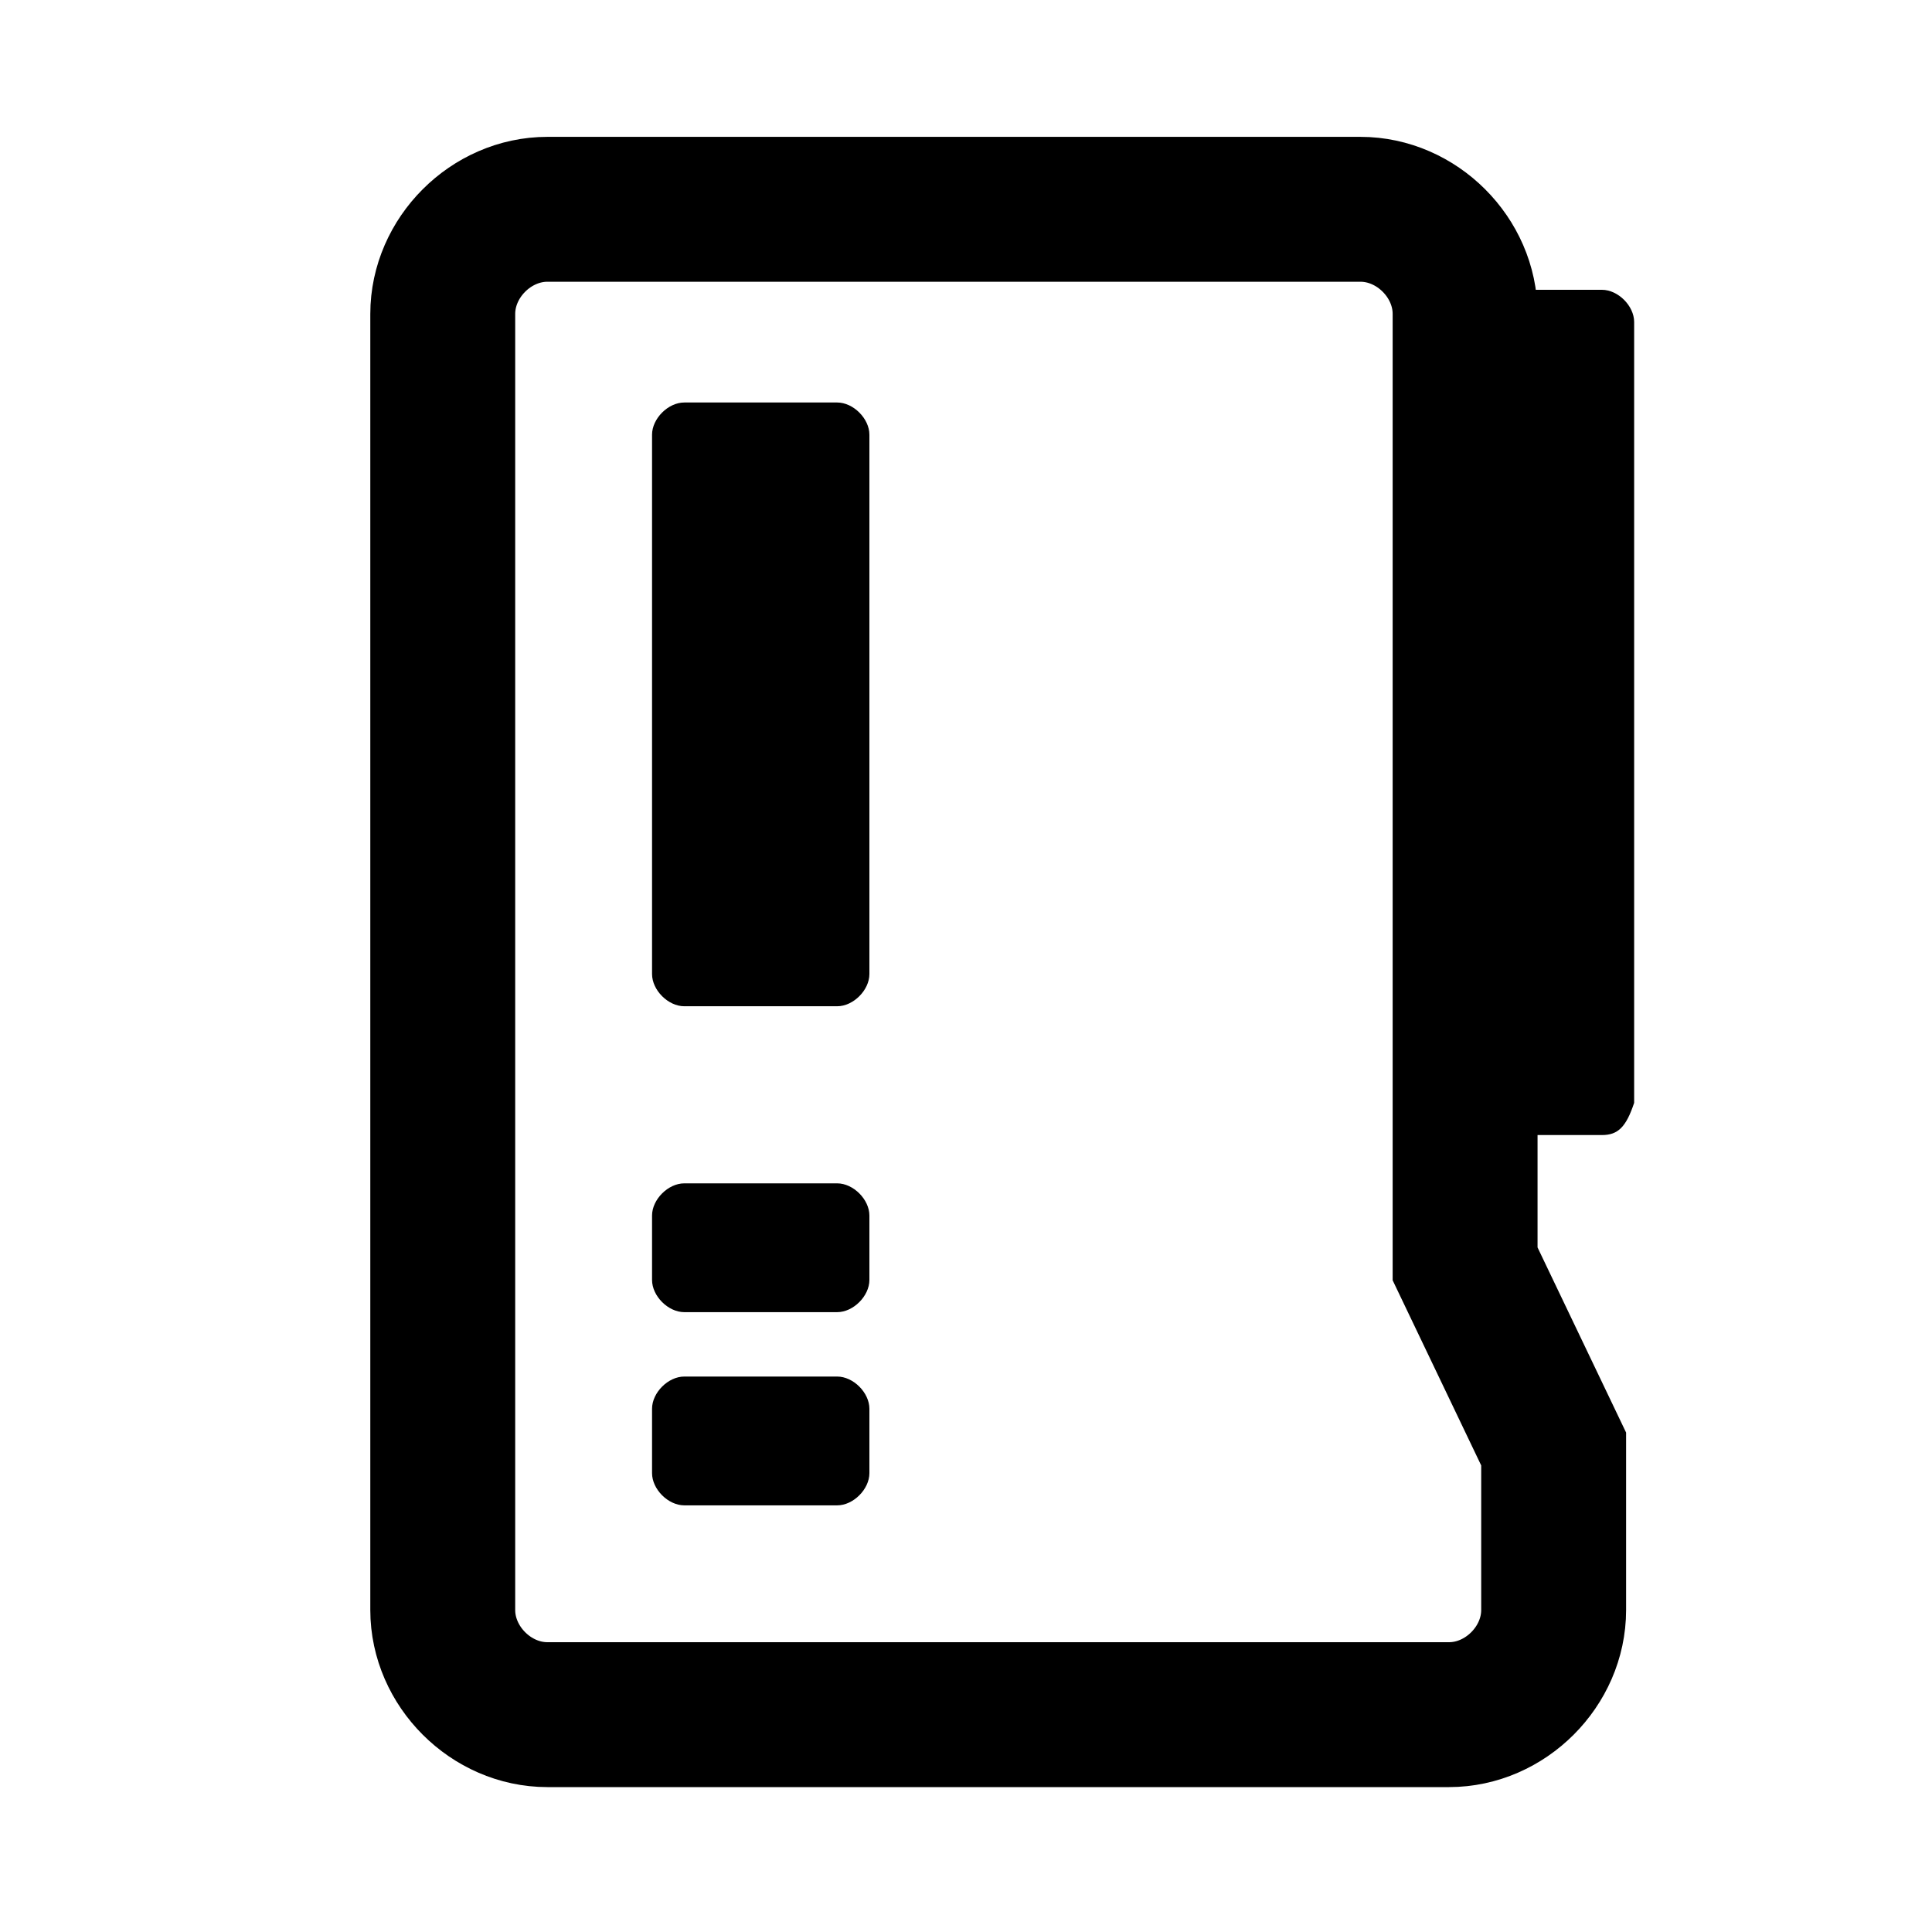 <?xml version="1.0" encoding="utf-8"?>
<!-- Generator: Adobe Illustrator 23.0.1, SVG Export Plug-In . SVG Version: 6.00 Build 0)  -->
<svg version="1.1" id="Layer_1" xmlns="http://www.w3.org/2000/svg" xmlns:xlink="http://www.w3.org/1999/xlink" x="0px" y="0px"
	 viewBox="0 0 24 24" style="enable-background:new 0 0 24 24;" xml:space="preserve">
<style type="text/css">
	.st0{display:none;fill:#515151;}
	.st1{display:none;}
	.st2{display:inline;fill:none;stroke:#000000;stroke-width:2;stroke-linecap:round;stroke-linejoin:round;}
	.st3{display:inline;fill:none;stroke:#000000;stroke-width:1.5;stroke-linecap:round;stroke-linejoin:round;}
	.st4{display:inline;fill:none;stroke:#000000;stroke-width:1.8;stroke-miterlimit:10;}
	.st5{display:inline;}
	.st6{fill:none;stroke:#000000;stroke-width:1.8;stroke-miterlimit:10;}
	.st7{display:inline;fill:none;stroke:#000000;stroke-width:1.8;stroke-linecap:round;stroke-miterlimit:10;}
	.st8{display:inline;fill:none;stroke:#000000;stroke-width:1.6;stroke-miterlimit:10;}
	.st9{display:inline;fill:none;stroke:#000000;stroke-width:1.6;stroke-linecap:round;stroke-miterlimit:10;}
	.st10{display:inline;fill:none;stroke:#000000;stroke-width:1.2;stroke-miterlimit:10;}
	.st11{display:inline;fill:none;stroke:#000000;stroke-linecap:round;stroke-miterlimit:10;}
</style>
<rect y="0" class="st0" width="24" height="24"/>
<g class="st1">
	<path class="st2" d="M12,2.7l5.7,5.7c3.1,3.1,3.1,8.2,0,11.3c-3.1,3.1-8.2,3.1-11.3,0s-3.1-8.2,0-11.3l0,0L12,2.7z"/>
	<path class="st3" d="M15.1,17.4c-1.8,1.8-4.7,1.8-6.5,0s-1.8-4.7,0-6.5"/>
</g>
<g class="st1">
	<path class="st4" d="M17.8,22.8h-11C6.4,22.8,6,22.4,6,22V8.6h11.7c0.4,0,0.7,0.3,0.7,0.7V22C18.5,22.4,18.2,22.8,17.8,22.8z"/>
	<path class="st5" d="M15,20.6L15,20.6c-0.7,0-1.2-0.5-1.2-1.2V12c0-0.7,0.5-1.2,1.2-1.2h0c0.7,0,1.2,0.5,1.2,1.2v7.5
		C16.3,20.1,15.7,20.6,15,20.6z"/>
	<path class="st4" d="M10.6,8.6H6.8C6.4,8.6,6,8.3,6,7.9V4.1c0-0.4,0.3-0.7,0.7-0.7h3.9c0.4,0,0.7,0.3,0.7,0.7v3.8
		C11.4,8.3,11,8.6,10.6,8.6z"/>
	<path class="st5" d="M10.3,3.2H7.1C7.1,3.2,7,3.1,7,3V0.7c0-0.1,0.1-0.1,0.1-0.1h3.1c0.1,0,0.1,0.1,0.1,0.1V3
		C10.4,3.1,10.3,3.2,10.3,3.2z"/>
</g>
<g class="st1">
	<g class="st5">
		<path class="st6" d="M17.5,17.9h-11c-1.2,0-2.1-1-2.1-2.1V4.6c0-1.1,0.9-2,2-2h11.2c1.2,0,2.1,1,2.1,2.1v11.1
			C19.6,17,18.7,17.9,17.5,17.9z"/>
	</g>
	<g class="st5">
		<path class="st6" d="M16.3,21.4H7.7c-1,0-1.8-0.8-1.8-1.8v-0.1c0-0.9,0.7-1.6,1.6-1.6h8.6c1,0,1.8,0.8,1.8,1.8v0
			C18,20.6,17.2,21.4,16.3,21.4z"/>
	</g>
	<line class="st7" x1="7.1" y1="9.3" x2="11.3" y2="13.5"/>
	<line class="st7" x1="7.1" y1="5.3" x2="11.3" y2="9.5"/>
</g>
<g class="st1">
	<ellipse class="st8" cx="12" cy="20.1" rx="7.6" ry="1.7"/>
	<ellipse class="st8" cx="12" cy="3.8" rx="7.6" ry="1.6"/>
	<line class="st8" x1="4.4" y1="20.4" x2="4.4" y2="3.6"/>
	<line class="st8" x1="19.6" y1="20.4" x2="19.6" y2="3.6"/>
	<line class="st9" x1="7.5" y1="7.8" x2="7.5" y2="16.2"/>
</g>
<g class="st1">
	<g class="st5">
		<g>
			<path class="st6" d="M18.3,22.2H5.7c-0.3,0-0.5-0.2-0.5-0.5V4c0-0.2,0.2-0.4,0.4-0.4h12.6c0.3,0,0.5,0.2,0.5,0.5v17.6
				C18.7,22,18.5,22.2,18.3,22.2z"/>
		</g>
	</g>
	<path class="st5" d="M16,3.7H8c-0.3,0-0.6-0.3-0.6-0.6V2.2c0-0.3,0.3-0.6,0.6-0.6h8c0.3,0,0.6,0.3,0.6,0.6v0.9
		C16.6,3.4,16.3,3.7,16,3.7z"/>
	<polygon class="st5" points="12.7,6.7 11.8,11.7 14.7,11.7 11.3,19.1 12.3,13.4 9.3,13.4 	"/>
</g>
<g class="st1">
	<g class="st5">
		<g>
			<path class="st6" d="M13.6,22.2H3.5c-0.3,0-0.5-0.2-0.5-0.5V2.6c0-0.2,0.2-0.4,0.4-0.4h10.2c0.3,0,0.5,0.2,0.5,0.5v19
				C14.1,22,13.9,22.2,13.6,22.2z"/>
		</g>
	</g>
	<path class="st5" d="M18.2,7.7L18.2,7.7c-0.2,0-0.3-0.1-0.3-0.3V4.2c0-0.2,0.1-0.3,0.3-0.3h0c0.2,0,0.3,0.1,0.3,0.3v3.2
		C18.6,7.5,18.4,7.7,18.2,7.7z"/>
	<path class="st5" d="M20.9,7.7L20.9,7.7c-0.2,0-0.3-0.1-0.3-0.3V4.2c0-0.2,0.1-0.3,0.3-0.3l0,0c0.2,0,0.3,0.1,0.3,0.3v3.2
		C21.3,7.5,21.1,7.7,20.9,7.7z"/>
	<path class="st5" d="M8.6,20.2L8.6,20.2c-0.3,0-0.5-0.2-0.5-0.5V5c0-0.3,0.2-0.5,0.5-0.5h0c0.3,0,0.5,0.2,0.5,0.5v14.6
		C9.1,19.9,8.8,20.2,8.6,20.2z"/>
	<path class="st10" d="M19.6,8.8c-0.8,3.6,4.1,12.8-5.5,11.4"/>
	<path class="st5" d="M17.8,10.2h3.6c0.6,0,1-0.4,1-1V7c0-0.3-0.2-0.5-0.5-0.5h-4.6c-0.3,0-0.5,0.2-0.5,0.5v2.2
		C16.8,9.8,17.3,10.2,17.8,10.2z"/>
</g>
<g class="st1">
	<g class="st5">
		<path class="st6" d="M16.9,20.3H7.1c-1.2,0-2.1-1-2.1-2.1V8.9c0-1.1,0.9-2,2-2h10c1.2,0,2.1,1,2.1,2.1v9.1
			C19.1,19.3,18.1,20.3,16.9,20.3z"/>
	</g>
	<g>
		<path class="st4" d="M16.3,21.4H7.7c-1,0-1.8-0.8-1.8-1.8v-0.1c0-0.9,0.7-1.6,1.6-1.6h8.6c1,0,1.8,0.8,1.8,1.8v0
			C18,20.6,17.2,21.4,16.3,21.4z"/>
	</g>
	<path class="st5" d="M13.8,23.3h-3.7c-0.3,0-0.6-0.3-0.6-0.6v-1.8c0-0.3,0.3-0.6,0.6-0.6h3.7c0.3,0,0.6,0.3,0.6,0.6v1.8
		C14.4,23,14.2,23.3,13.8,23.3z"/>
	<path class="st4" d="M17,6.9l-2.5-2.3V2.4c0-0.5-0.4-0.8-0.8-0.8h-3.6c-0.4,0-0.7,0.3-0.7,0.7v2.2L7,6.9H17z"/>
	<line class="st11" x1="7.9" y1="17.3" x2="10.1" y2="15.1"/>
	<line class="st11" x1="10.9" y1="17.3" x2="13.1" y2="15.1"/>
	<line class="st11" x1="13.9" y1="17.3" x2="16.1" y2="15.1"/>
</g>
<g>
	<path class="st6" d="M18.2,15.7l1.1,2.3v2c0,0.7-0.6,1.3-1.3,1.3H6.8c-0.7,0-1.3-0.6-1.3-1.3V3.9c0-0.7,0.6-1.3,1.3-1.3h10.1
		c0.7,0,1.3,0.6,1.3,1.3V15.7z"/>
	<path d="M19.9,14.1h-1.1c-0.2,0-0.4-0.2-0.4-0.4V4c0-0.2,0.2-0.4,0.4-0.4h1.1c0.2,0,0.4,0.2,0.4,0.4v9.7
		C20.2,14,20.1,14.1,19.9,14.1z"/>
	<path d="M10.4,17.1H8.5c-0.2,0-0.4,0.2-0.4,0.4v0.8c0,0.2,0.2,0.4,0.4,0.4h1.9c0.2,0,0.4-0.2,0.4-0.4v-0.8
		C10.8,17.3,10.6,17.1,10.4,17.1z"/>
	<path d="M10.4,14.7H8.5c-0.2,0-0.4,0.2-0.4,0.4v0.8c0,0.2,0.2,0.4,0.4,0.4h1.9c0.2,0,0.4-0.2,0.4-0.4v-0.8
		C10.8,14.9,10.6,14.7,10.4,14.7z"/>
	<path d="M10.4,5H8.5C8.3,5,8.1,5.2,8.1,5.4v6.7c0,0.2,0.2,0.4,0.4,0.4h1.9c0.2,0,0.4-0.2,0.4-0.4V5.4C10.8,5.2,10.6,5,10.4,5z"/>
</g>
</svg>
